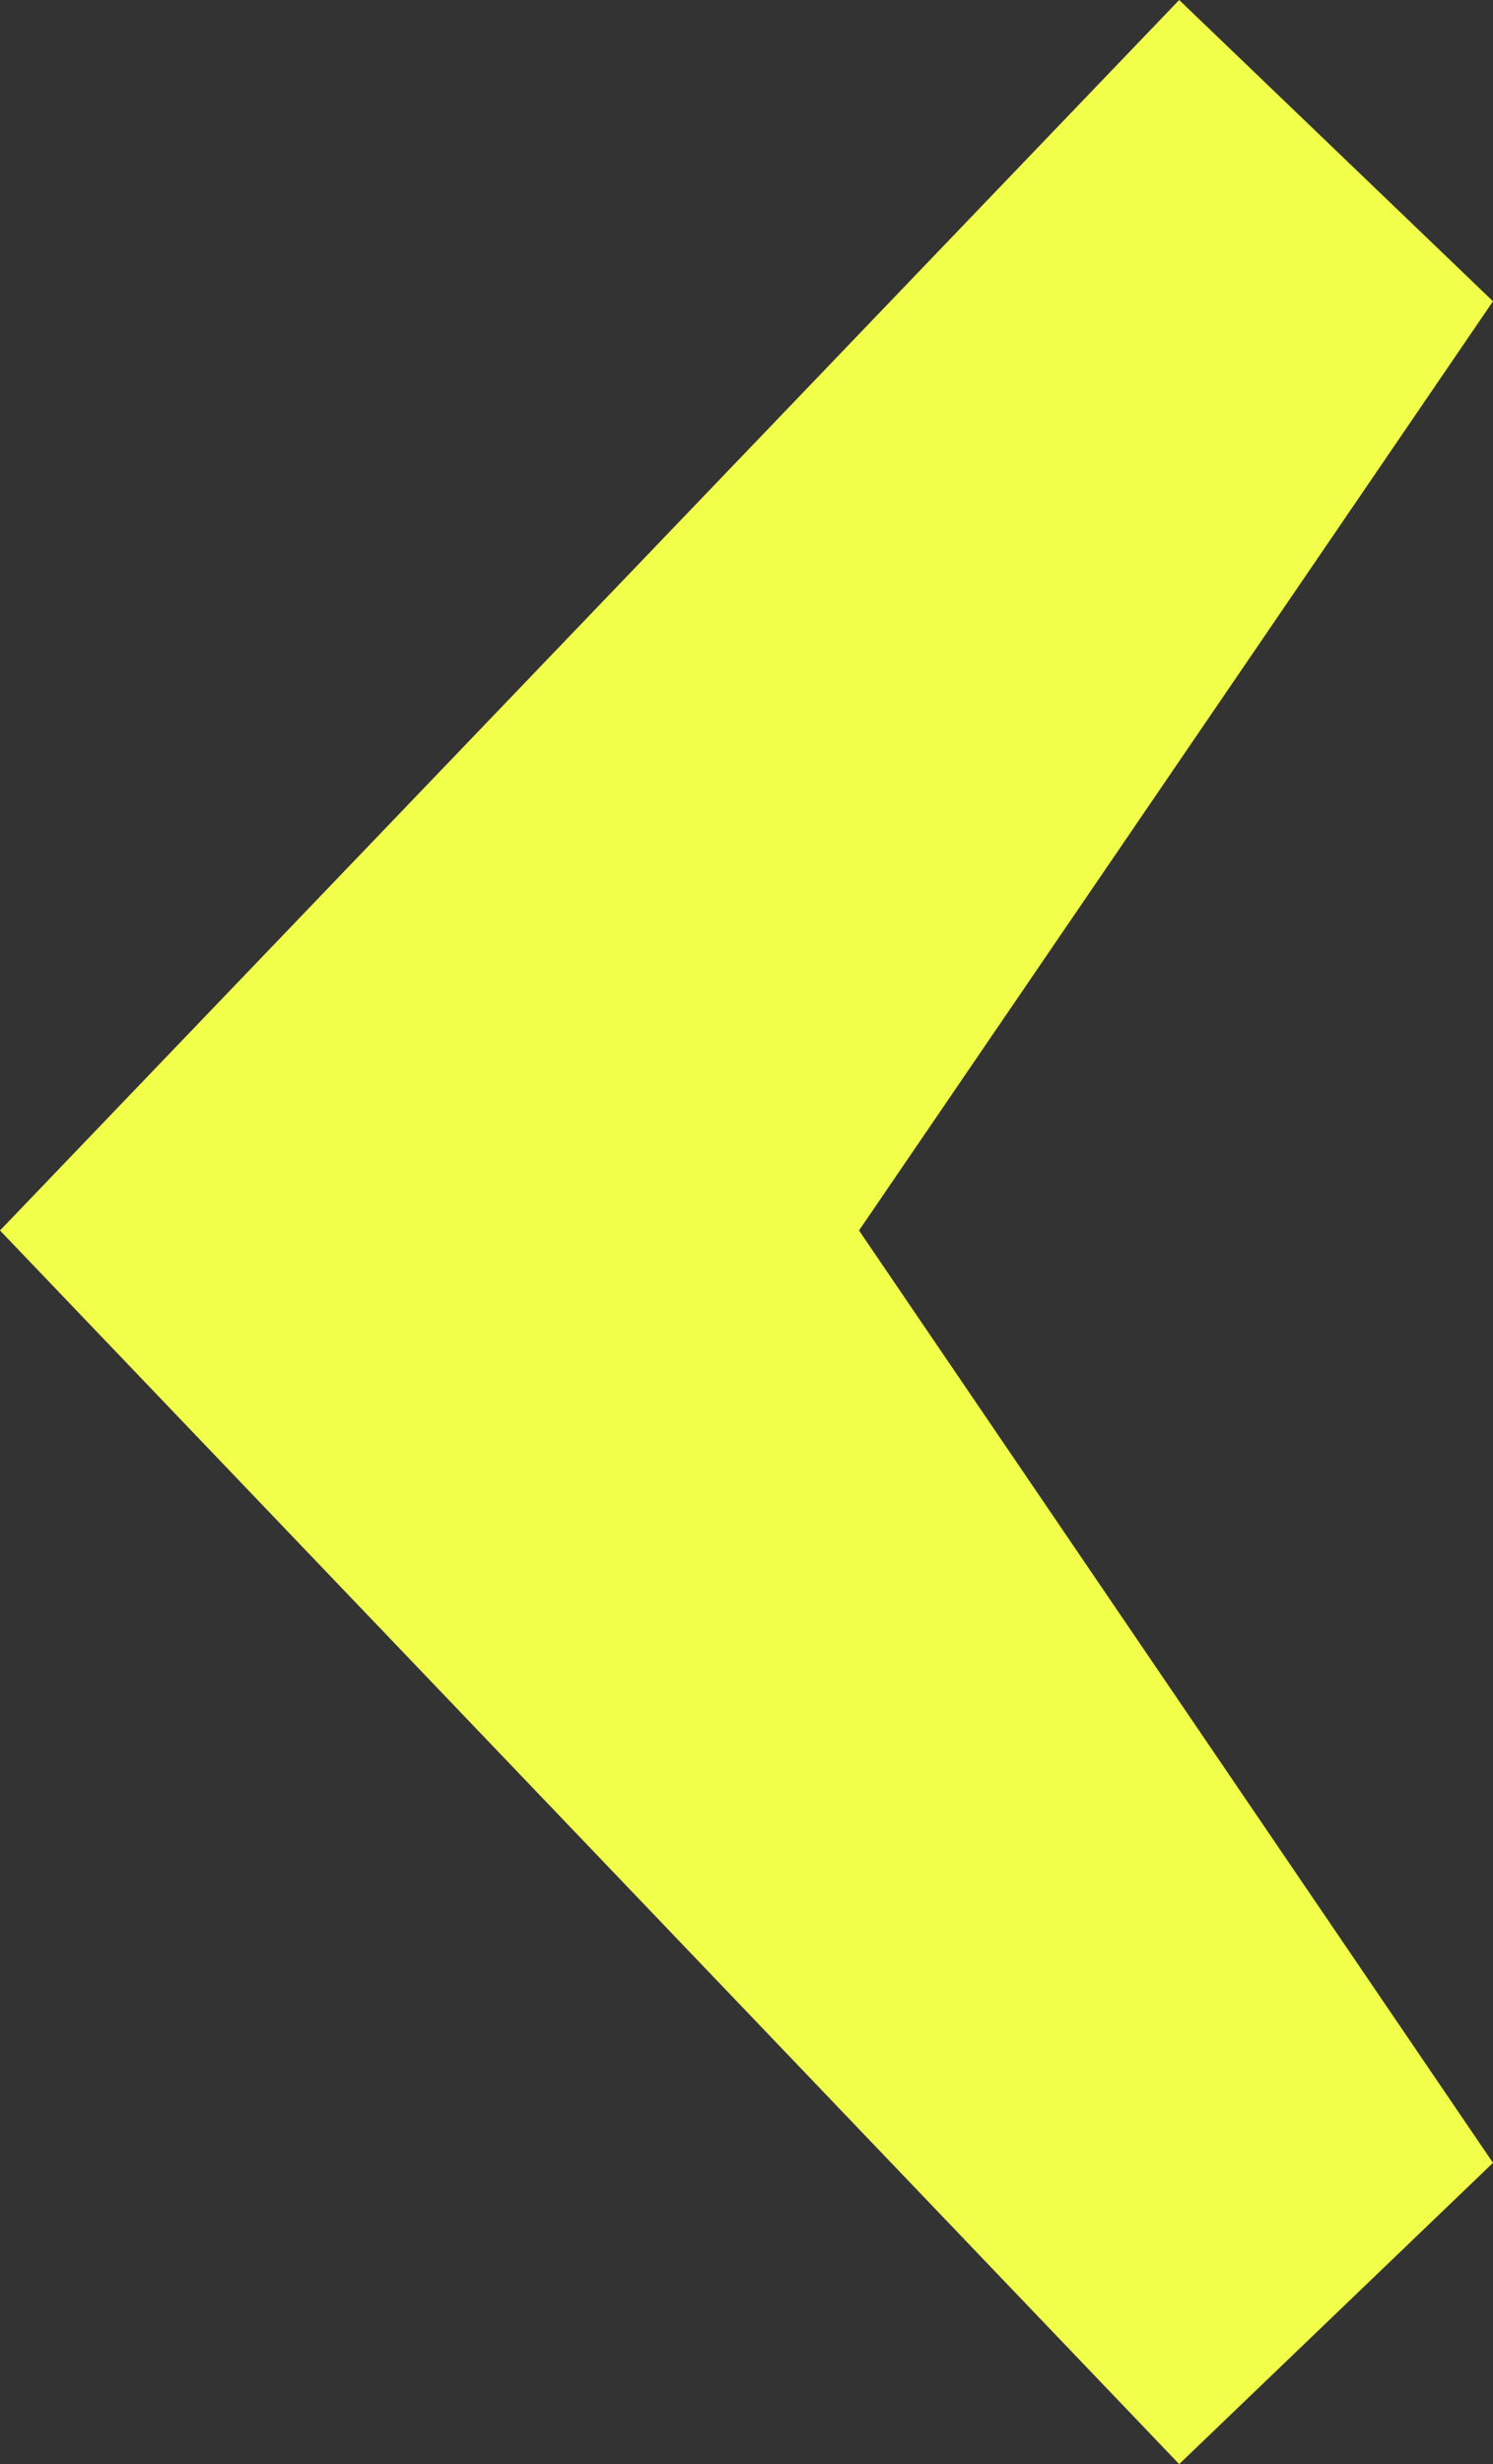 <?xml version="1.0" encoding="utf-8"?>
<!-- Generator: Adobe Illustrator 24.2.3, SVG Export Plug-In . SVG Version: 6.00 Build 0)  -->
<svg version="1.1" id="Laag_1" xmlns="http://www.w3.org/2000/svg" xmlns:xlink="http://www.w3.org/1999/xlink" x="0px" y="0px"
	 viewBox="0 0 471 777" style="enable-background:new 0 0 471 777;" xml:space="preserve">
<rect x="0" y="0" width="471" height="777" fill="#333333" stroke="none"/>
<style type="text/css">
	.st0{fill-rule:evenodd;clip-rule:evenodd;fill:#F1FF4B;}
</style>
<g>
	<polygon class="st0" points="271,388 471,95 372,0 0,388 372,777 471,682 	"/>
</g>
</svg>
